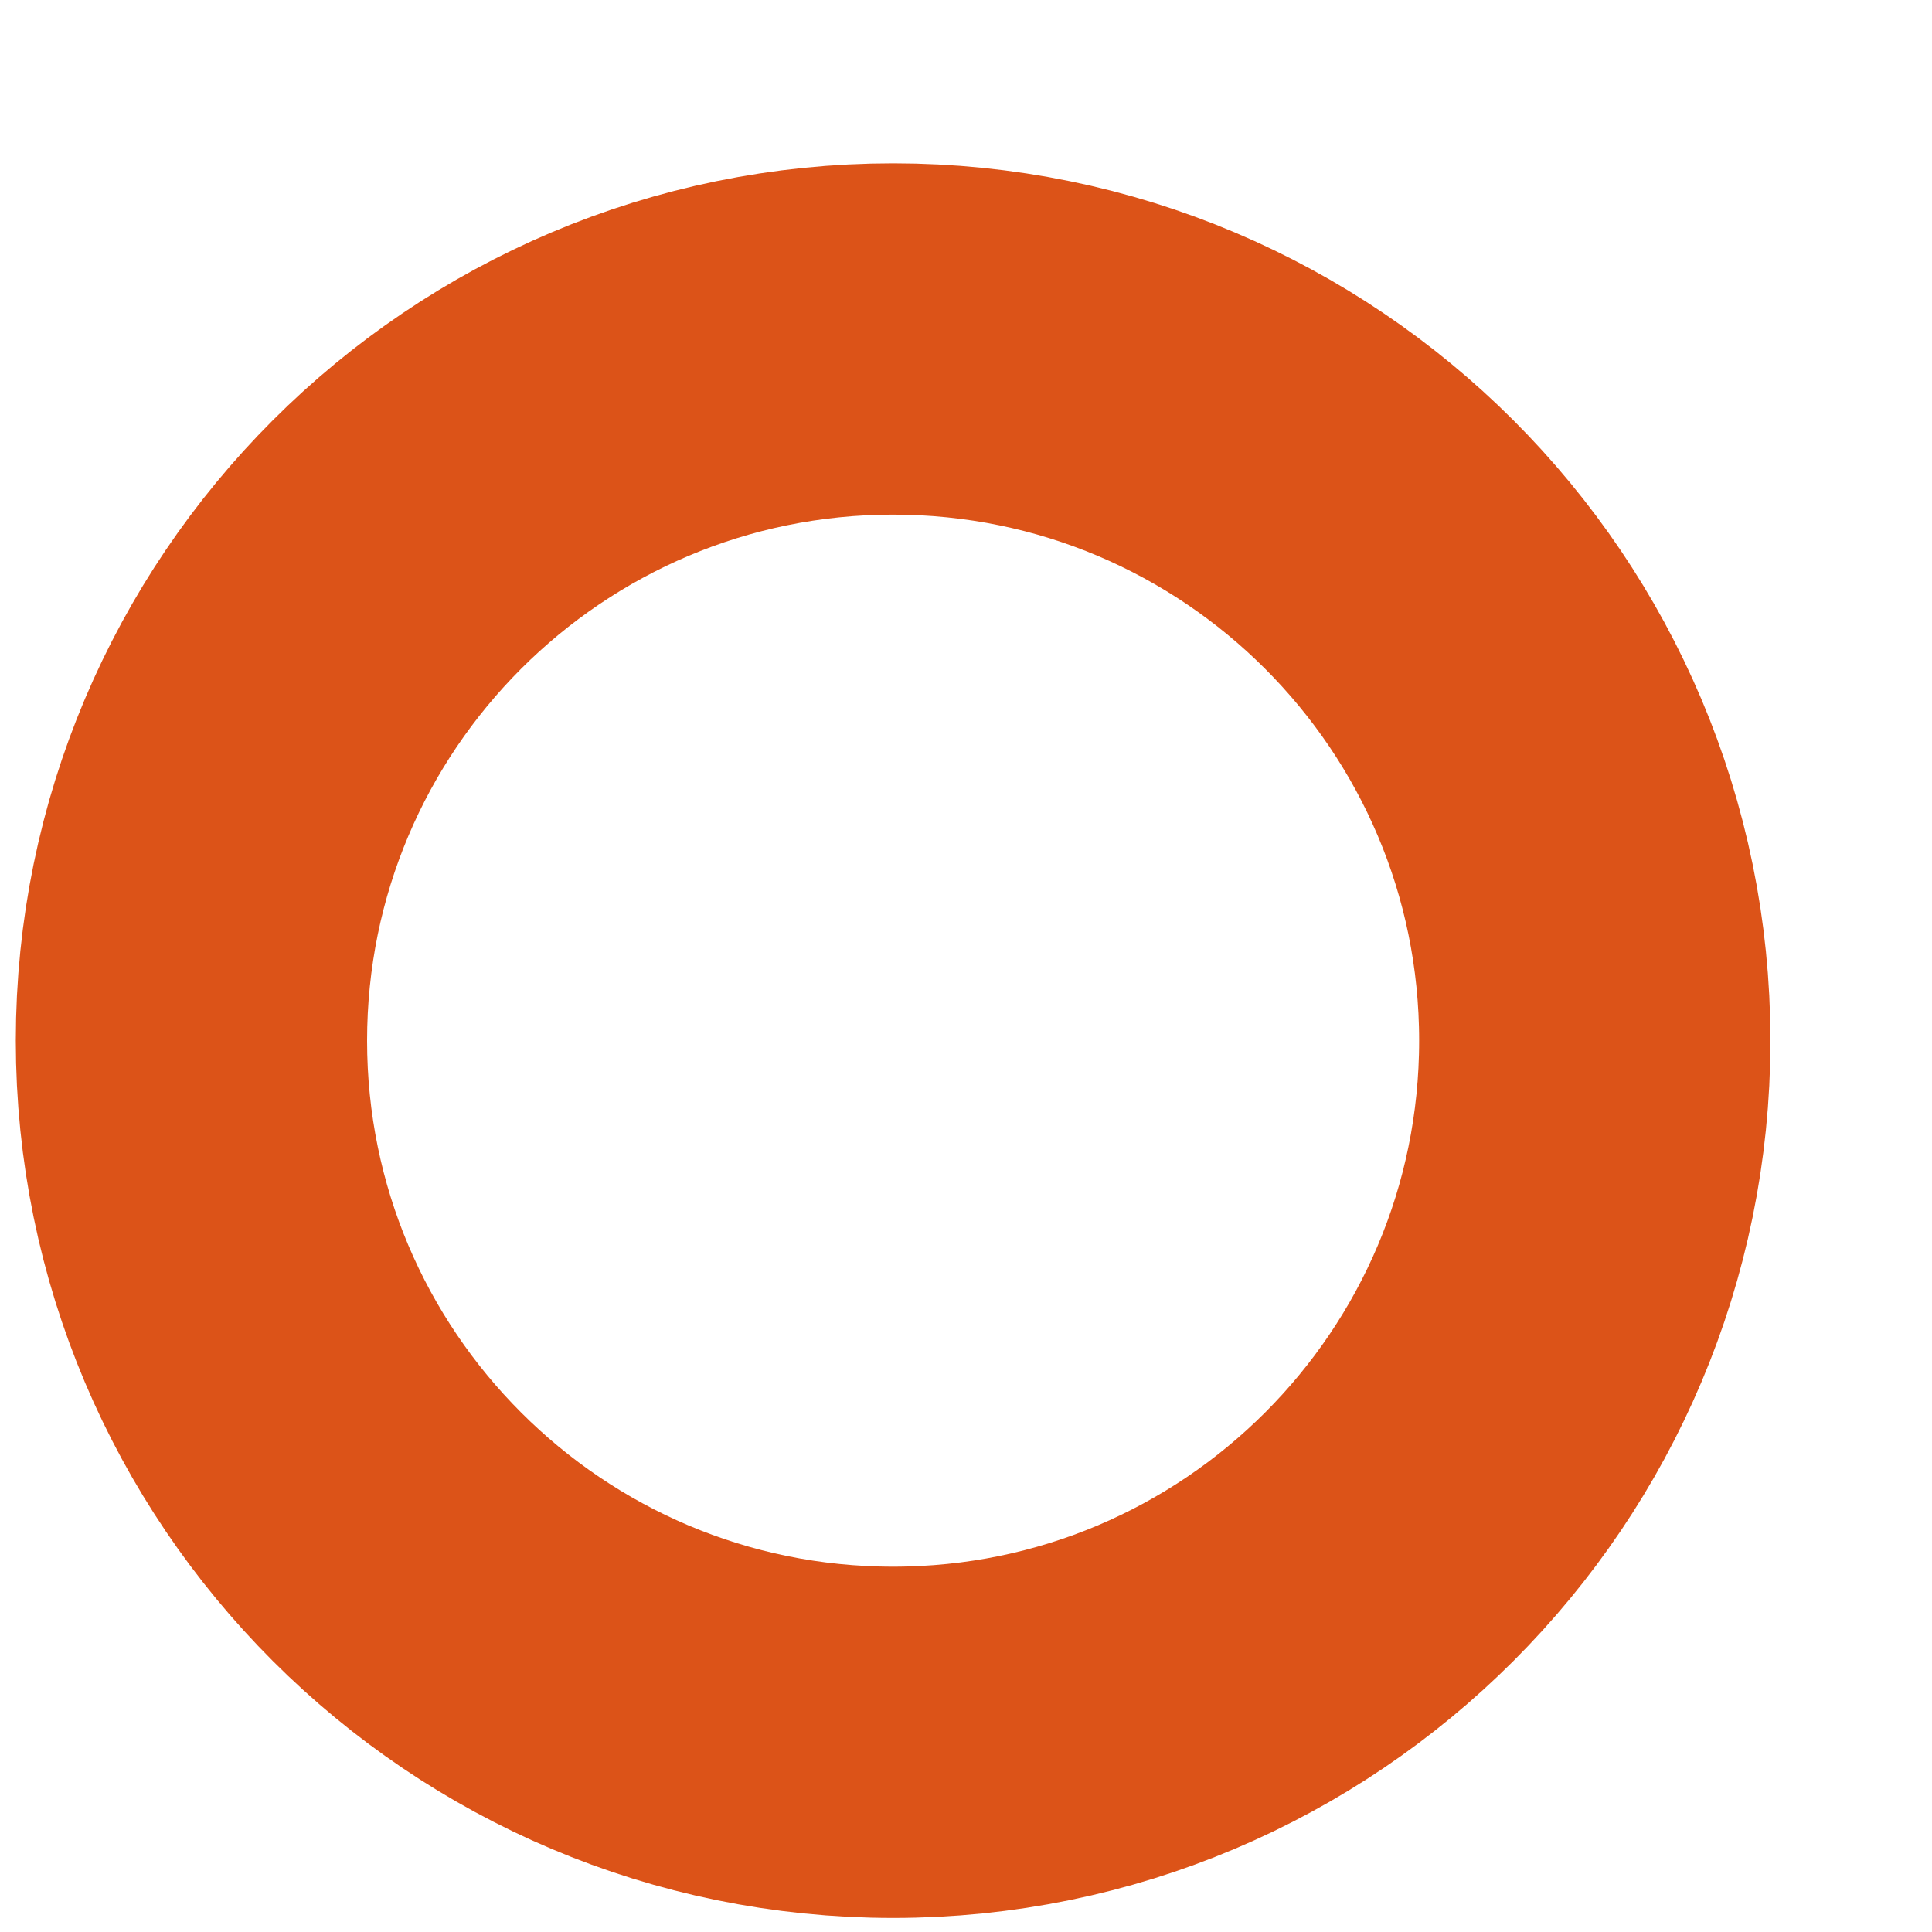 <?xml version="1.0" encoding="UTF-8" standalone="no"?><svg width='11' height='11' viewBox='0 0 11 11' fill='none' xmlns='http://www.w3.org/2000/svg'>
<path d='M5.085 9.92C7.291 9.92 9.08 8.131 9.08 5.925C9.08 3.719 7.291 1.93 5.085 1.93C2.879 1.93 1.09 3.719 1.09 5.925C1.09 8.131 2.879 9.92 5.085 9.92Z' stroke='#DC5318' stroke-width='2'/>
</svg>
